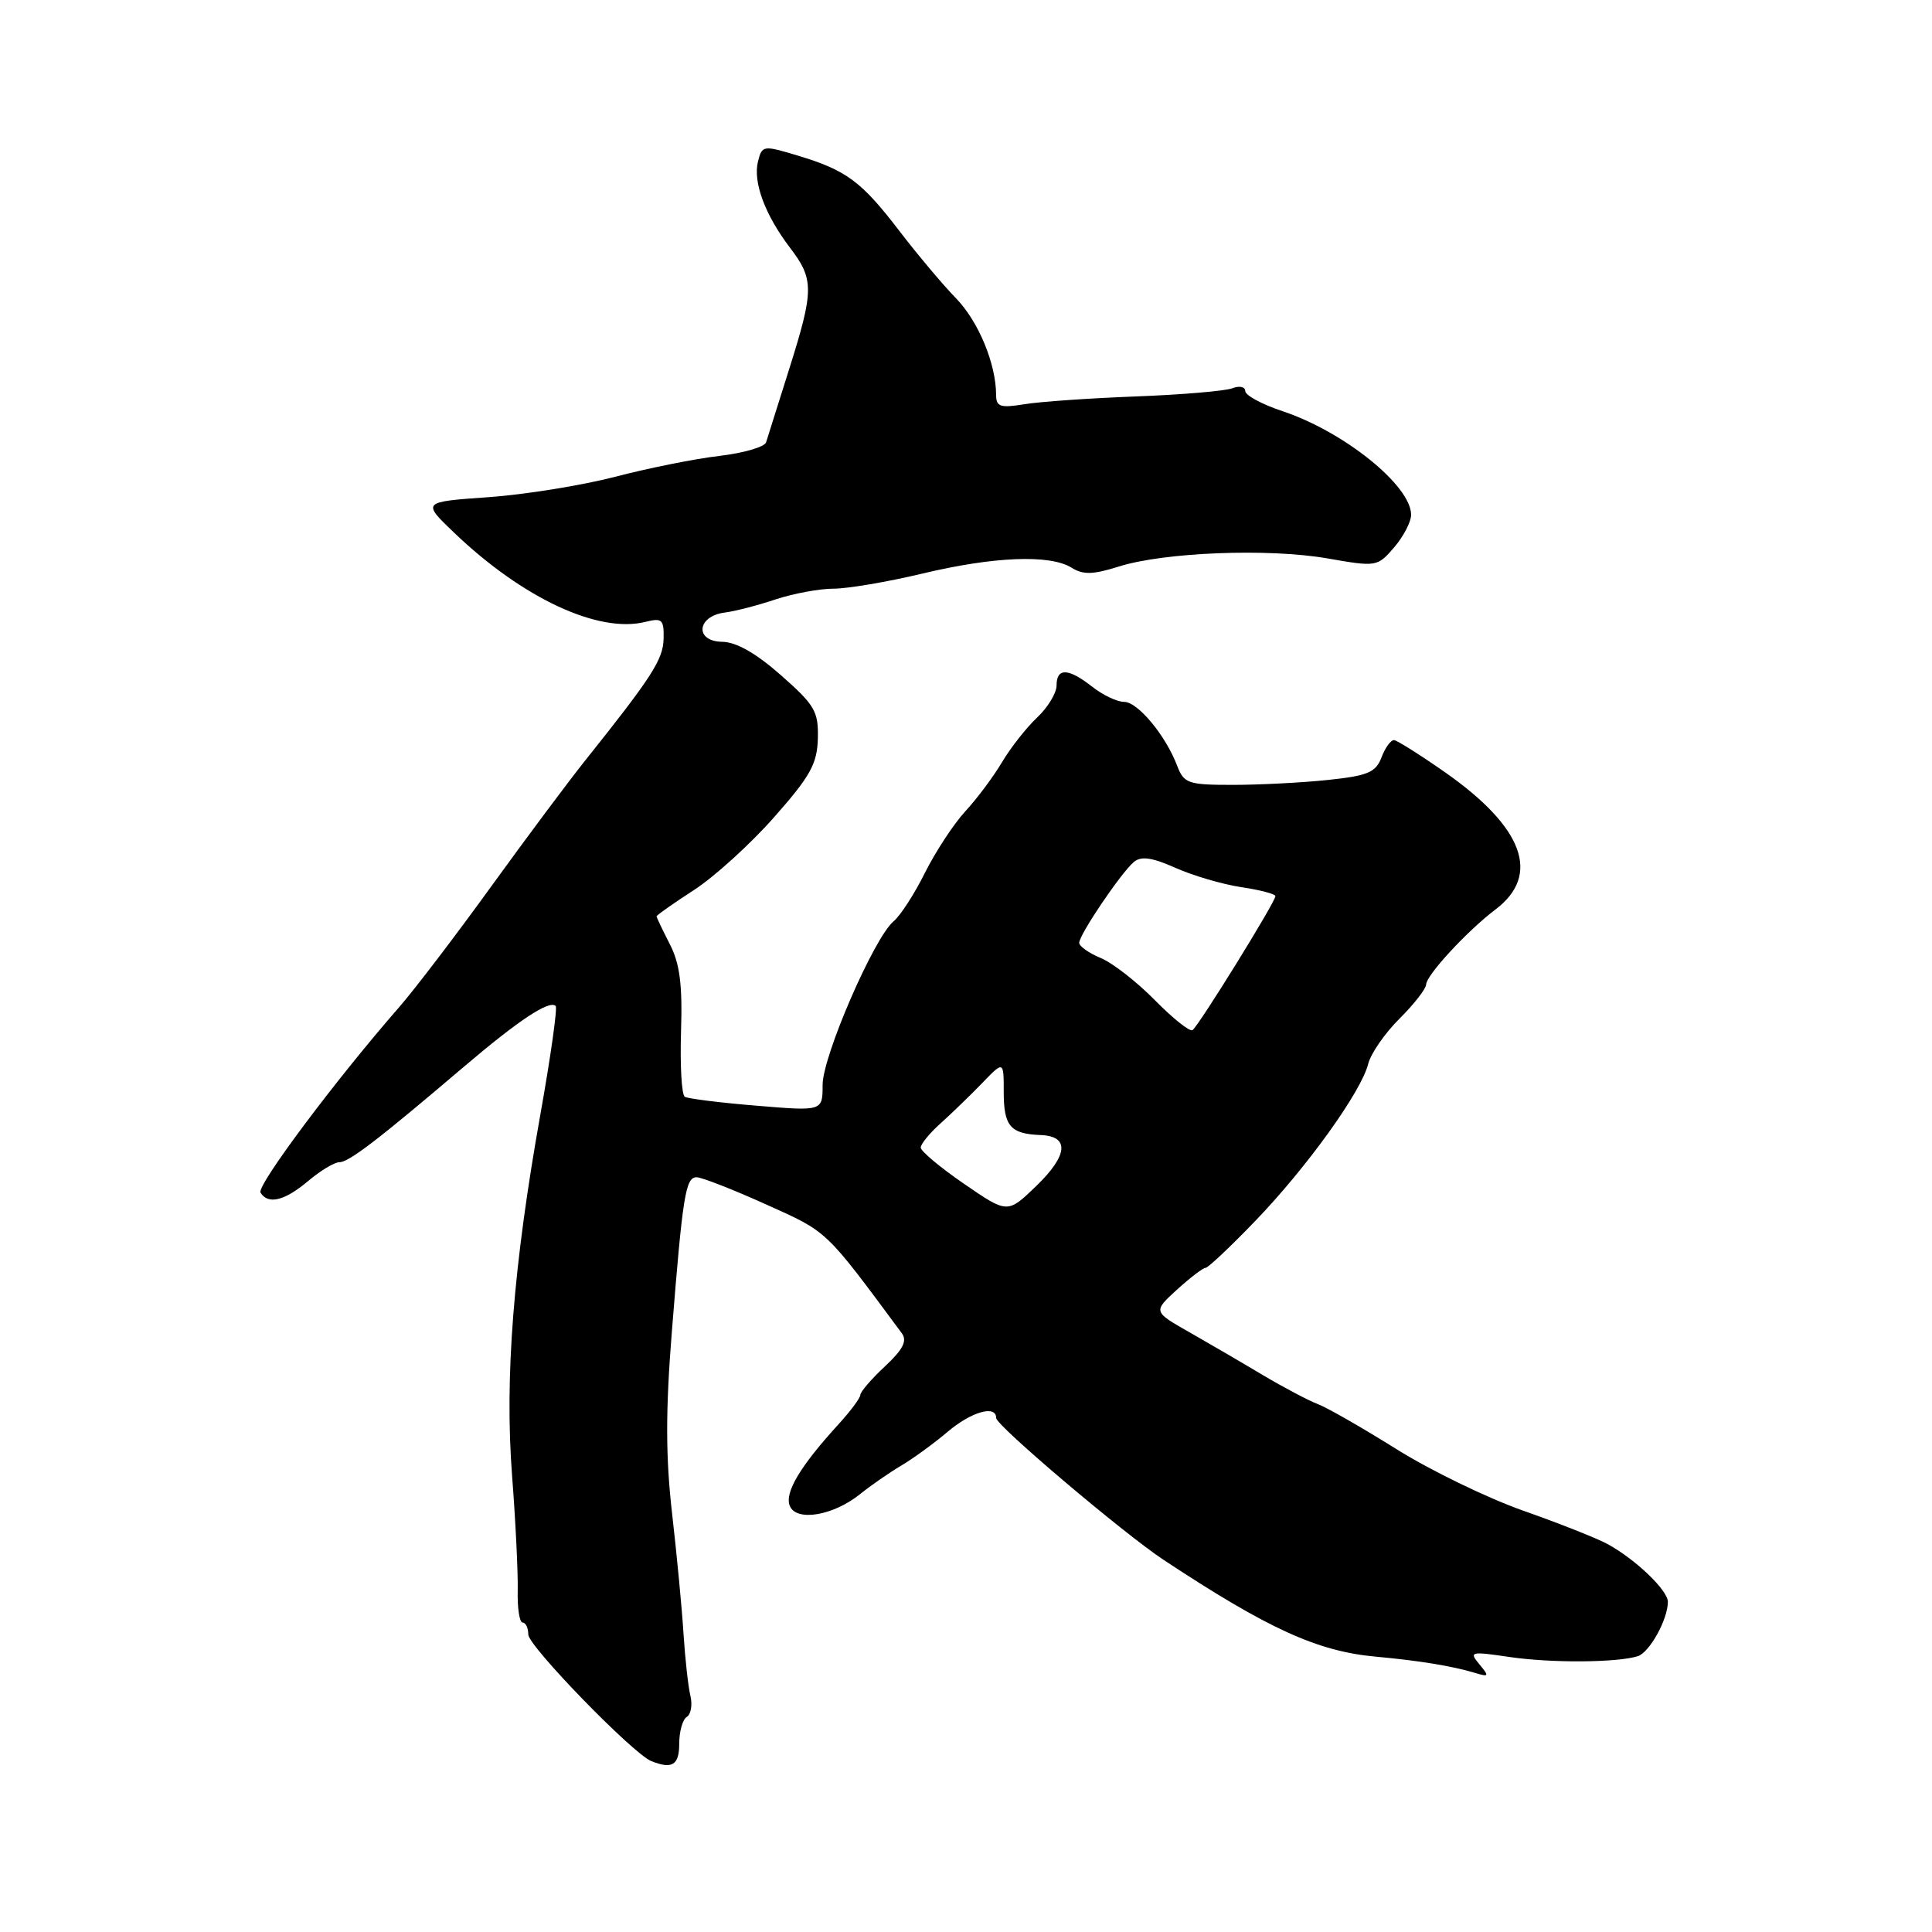 <?xml version="1.0" encoding="UTF-8" standalone="no"?>
<!DOCTYPE svg PUBLIC "-//W3C//DTD SVG 1.1//EN" "http://www.w3.org/Graphics/SVG/1.1/DTD/svg11.dtd" >
<svg xmlns="http://www.w3.org/2000/svg" xmlns:xlink="http://www.w3.org/1999/xlink" version="1.1" viewBox="0 0 256 256">
 <g >
 <path fill="currentColor"
d=" M 90.00 231.06 C 90.00 229.44 90.45 227.84 91.00 227.50 C 91.56 227.16 91.77 225.89 91.48 224.69 C 91.19 223.48 90.78 219.80 90.57 216.50 C 90.37 213.20 89.68 206.00 89.05 200.50 C 88.20 193.05 88.19 186.93 89.02 176.50 C 90.46 158.39 90.84 156.00 92.30 155.99 C 92.96 155.99 97.10 157.60 101.50 159.59 C 109.75 163.30 109.24 162.82 119.50 176.67 C 120.24 177.67 119.65 178.82 117.25 181.06 C 115.46 182.73 114.00 184.43 114.00 184.83 C 114.00 185.23 112.70 186.98 111.11 188.72 C 106.05 194.26 103.96 197.74 104.64 199.51 C 105.47 201.67 110.43 200.85 114.00 197.95 C 115.38 196.84 117.80 195.16 119.40 194.21 C 120.99 193.27 123.75 191.26 125.53 189.75 C 128.70 187.06 132.00 186.11 132.00 187.90 C 132.00 188.89 148.90 203.20 154.18 206.69 C 168.05 215.85 174.58 218.82 182.34 219.52 C 188.04 220.04 192.46 220.76 195.49 221.68 C 197.30 222.23 197.35 222.12 196.02 220.52 C 194.63 218.85 194.86 218.80 200.02 219.56 C 205.52 220.37 214.19 220.32 217.00 219.46 C 218.56 218.98 221.00 214.59 221.00 212.25 C 221.00 210.72 216.72 206.62 213.00 204.59 C 211.62 203.84 206.60 201.85 201.83 200.17 C 197.06 198.49 189.49 194.81 185.01 192.00 C 180.52 189.19 175.83 186.50 174.57 186.03 C 173.32 185.55 170.09 183.84 167.39 182.24 C 164.70 180.63 160.31 178.07 157.64 176.55 C 152.78 173.79 152.78 173.79 155.95 170.89 C 157.70 169.30 159.40 168.00 159.74 168.00 C 160.07 168.00 163.05 165.19 166.36 161.75 C 173.20 154.64 180.37 144.66 181.29 140.98 C 181.63 139.61 183.49 136.92 185.43 134.99 C 187.36 133.07 188.95 131.03 188.97 130.45 C 189.01 129.19 194.43 123.33 198.17 120.50 C 204.21 115.93 201.88 109.62 191.46 102.32 C 188.18 100.03 185.15 98.12 184.73 98.07 C 184.30 98.03 183.55 99.06 183.06 100.35 C 182.30 102.35 181.25 102.79 175.94 103.35 C 172.51 103.71 166.84 104.00 163.33 104.00 C 157.44 104.00 156.88 103.81 155.99 101.49 C 154.46 97.45 150.76 93.00 148.95 93.00 C 148.02 93.00 146.13 92.10 144.73 91.00 C 141.56 88.51 140.00 88.45 140.00 90.83 C 140.00 91.83 138.85 93.73 137.44 95.06 C 136.03 96.38 133.93 99.05 132.78 100.98 C 131.63 102.92 129.44 105.85 127.91 107.50 C 126.39 109.15 123.99 112.80 122.58 115.61 C 121.18 118.43 119.30 121.34 118.41 122.07 C 115.82 124.23 109.00 139.94 109.00 143.76 C 109.00 147.24 109.00 147.24 100.25 146.51 C 95.44 146.12 91.16 145.58 90.74 145.33 C 90.32 145.08 90.10 141.19 90.24 136.69 C 90.44 130.46 90.08 127.68 88.75 125.10 C 87.79 123.22 87.00 121.57 87.00 121.42 C 87.00 121.27 89.22 119.70 91.93 117.95 C 94.65 116.19 99.43 111.85 102.56 108.30 C 107.37 102.86 108.28 101.22 108.37 97.86 C 108.46 94.26 107.97 93.42 103.48 89.47 C 100.17 86.55 97.55 85.06 95.68 85.04 C 92.03 84.99 92.32 81.66 96.01 81.17 C 97.38 81.00 100.43 80.21 102.78 79.42 C 105.14 78.64 108.60 78.00 110.47 78.00 C 112.34 78.00 117.61 77.10 122.19 76.01 C 131.65 73.74 139.13 73.44 141.98 75.22 C 143.52 76.18 144.81 76.15 148.21 75.08 C 154.23 73.17 168.06 72.63 175.88 73.99 C 182.40 75.13 182.51 75.11 184.74 72.52 C 185.98 71.07 186.99 69.13 186.98 68.19 C 186.93 64.31 178.06 57.18 169.93 54.48 C 167.22 53.58 165.00 52.38 165.00 51.81 C 165.00 51.25 164.23 51.08 163.28 51.45 C 162.33 51.81 156.59 52.30 150.53 52.53 C 144.46 52.76 137.81 53.22 135.75 53.56 C 132.55 54.08 132.00 53.90 131.99 52.34 C 131.98 48.19 129.65 42.58 126.67 39.52 C 124.93 37.73 121.55 33.71 119.17 30.60 C 114.15 24.04 112.13 22.54 105.68 20.61 C 101.13 19.23 100.97 19.26 100.44 21.39 C 99.75 24.13 101.37 28.48 104.69 32.84 C 107.88 37.02 107.87 38.46 104.54 49.00 C 103.06 53.67 101.70 58.00 101.51 58.61 C 101.32 59.22 98.54 60.03 95.33 60.41 C 92.13 60.78 85.90 62.03 81.50 63.18 C 77.10 64.32 69.54 65.54 64.70 65.88 C 55.90 66.50 55.90 66.50 60.20 70.61 C 69.29 79.30 79.32 83.96 85.53 82.40 C 87.73 81.85 87.99 82.09 87.93 84.64 C 87.87 87.39 86.38 89.70 77.50 100.82 C 75.30 103.58 69.67 111.12 65.00 117.58 C 60.33 124.04 54.89 131.16 52.93 133.41 C 44.44 143.12 33.97 157.13 34.52 158.03 C 35.52 159.65 37.70 159.13 40.82 156.50 C 42.45 155.12 44.32 154.00 44.96 154.00 C 46.22 154.00 50.05 151.07 61.41 141.40 C 68.69 135.20 72.80 132.47 73.63 133.30 C 73.88 133.55 72.97 140.00 71.61 147.63 C 68.02 167.71 66.86 182.57 67.85 195.50 C 68.32 201.55 68.65 208.41 68.60 210.75 C 68.54 213.09 68.84 215.00 69.25 215.00 C 69.66 215.00 70.00 215.71 70.00 216.58 C 70.00 218.11 83.85 232.36 86.29 233.35 C 89.06 234.47 90.00 233.89 90.00 231.06 Z  M 127.75 156.87 C 124.59 154.70 122.00 152.53 122.00 152.06 C 122.00 151.59 123.18 150.15 124.63 148.85 C 126.07 147.56 128.55 145.16 130.13 143.53 C 133.00 140.55 133.00 140.55 133.00 144.72 C 133.00 149.22 133.88 150.25 137.89 150.40 C 141.76 150.55 141.53 153.08 137.28 157.18 C 133.50 160.82 133.50 160.82 127.75 156.87 Z  M 153.02 132.52 C 150.64 130.10 147.42 127.59 145.85 126.94 C 144.28 126.29 143.00 125.38 143.00 124.93 C 143.00 123.84 148.58 115.60 150.25 114.21 C 151.21 113.41 152.67 113.62 155.74 114.99 C 158.04 116.02 161.96 117.17 164.46 117.55 C 166.96 117.92 169.00 118.46 169.00 118.74 C 169.00 119.51 158.78 136.02 158.01 136.50 C 157.64 136.73 155.39 134.93 153.02 132.52 Z "/>
</g>
</svg>